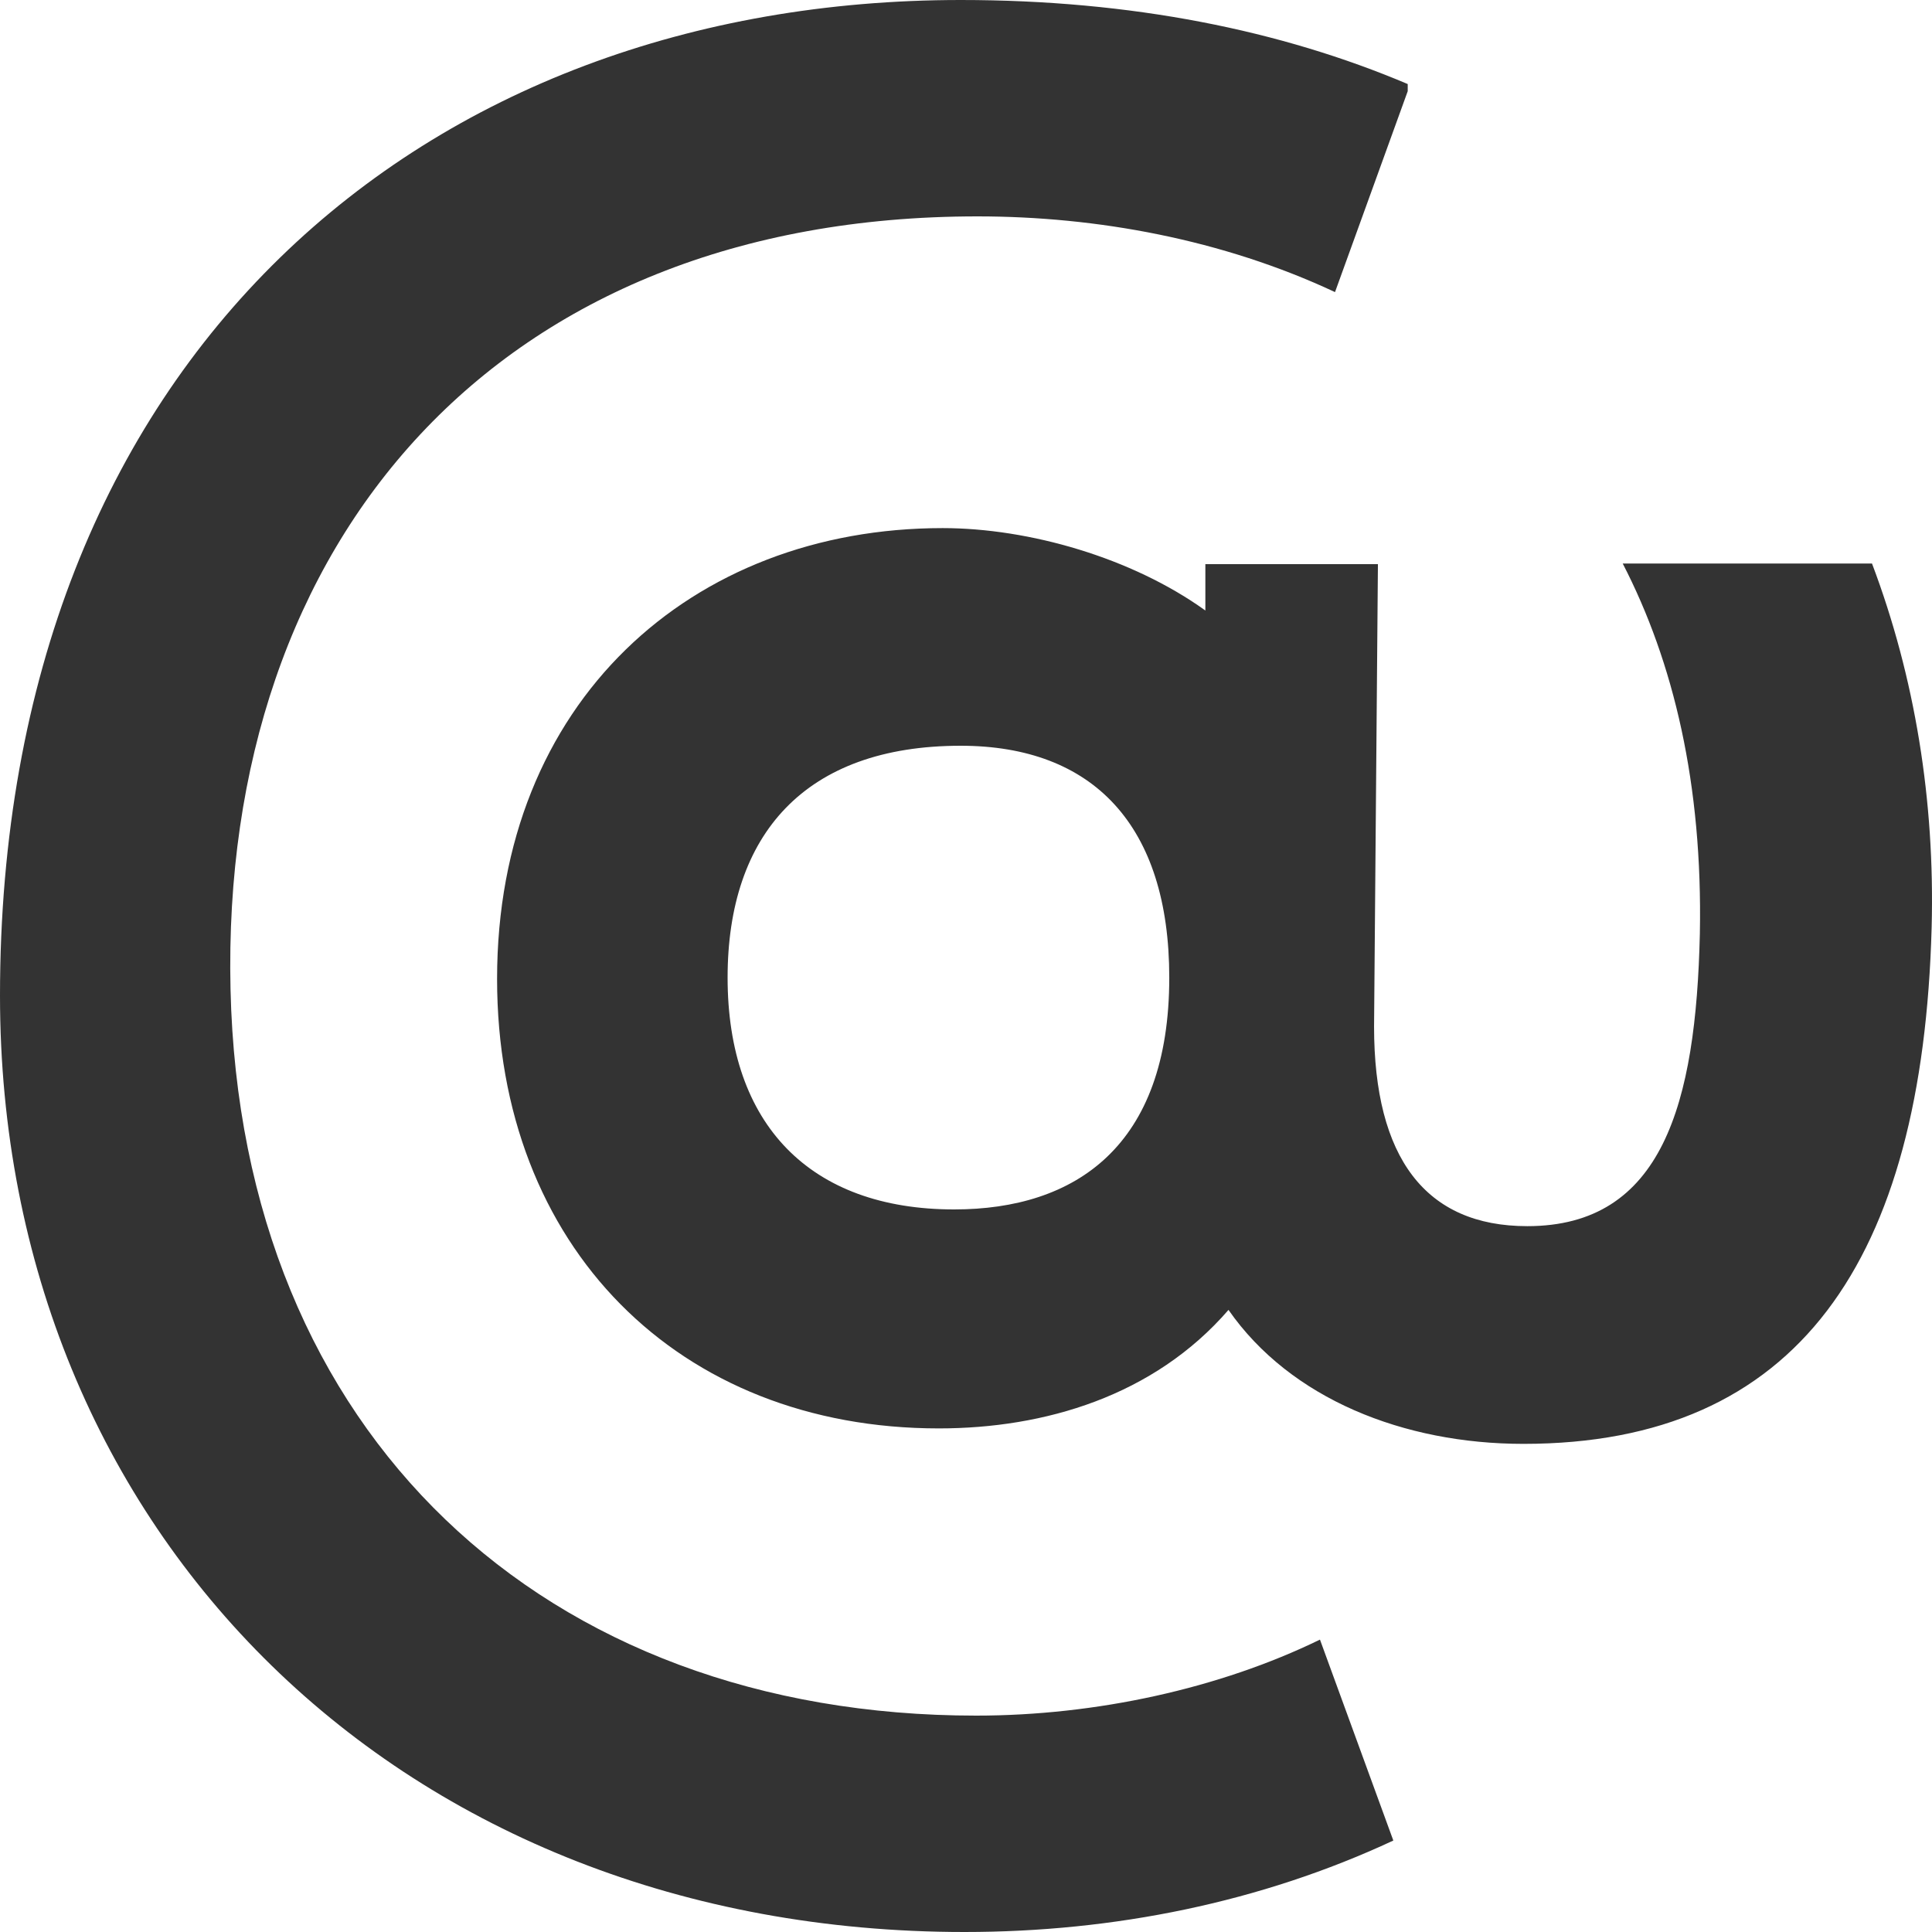 <svg width="38" height="38" viewBox="0 0 38 38" fill="none" xmlns="http://www.w3.org/2000/svg">
<path fill-rule="evenodd" clip-rule="evenodd" d="M27.688 1.794V1.653C25.198 0.598 22.265 0 18.895 0C8.384 0 0 6.992 0 19.583C0 30.172 7.928 38 18.971 38C21.909 38 24.797 37.417 27.405 36.201L25.962 32.249C23.986 33.212 21.555 33.744 19.199 33.744C10.714 33.744 4.736 28.221 4.534 19.456C4.331 10.615 9.802 4.256 19.224 4.256C21.57 4.256 24.043 4.708 26.258 5.745L27.688 1.794ZM33.434 18.367C33.491 15.425 32.918 13.021 31.917 11.084H36.82C37.665 13.319 38.059 15.75 37.993 18.24C37.816 24.801 35.359 28.399 29.964 28.399C27.608 28.399 25.379 27.512 24.163 25.764C22.694 27.461 20.541 28.095 18.465 28.095C13.348 28.095 9.777 24.523 9.777 19.253C9.777 13.807 13.601 10.387 18.541 10.387C20.238 10.387 22.264 10.969 23.708 12.008V11.096H27.102L27.026 20.191C27.026 22.775 28.039 24.117 30.04 24.117C32.699 24.117 33.358 21.711 33.434 18.367ZM18.768 23.788C15.932 23.788 14.311 22.116 14.311 19.228C14.311 16.416 15.83 14.668 18.895 14.668C21.504 14.668 22.998 16.239 22.998 19.228C22.998 22.547 21.149 23.788 18.768 23.788Z" fill="#333333"/>
</svg>

